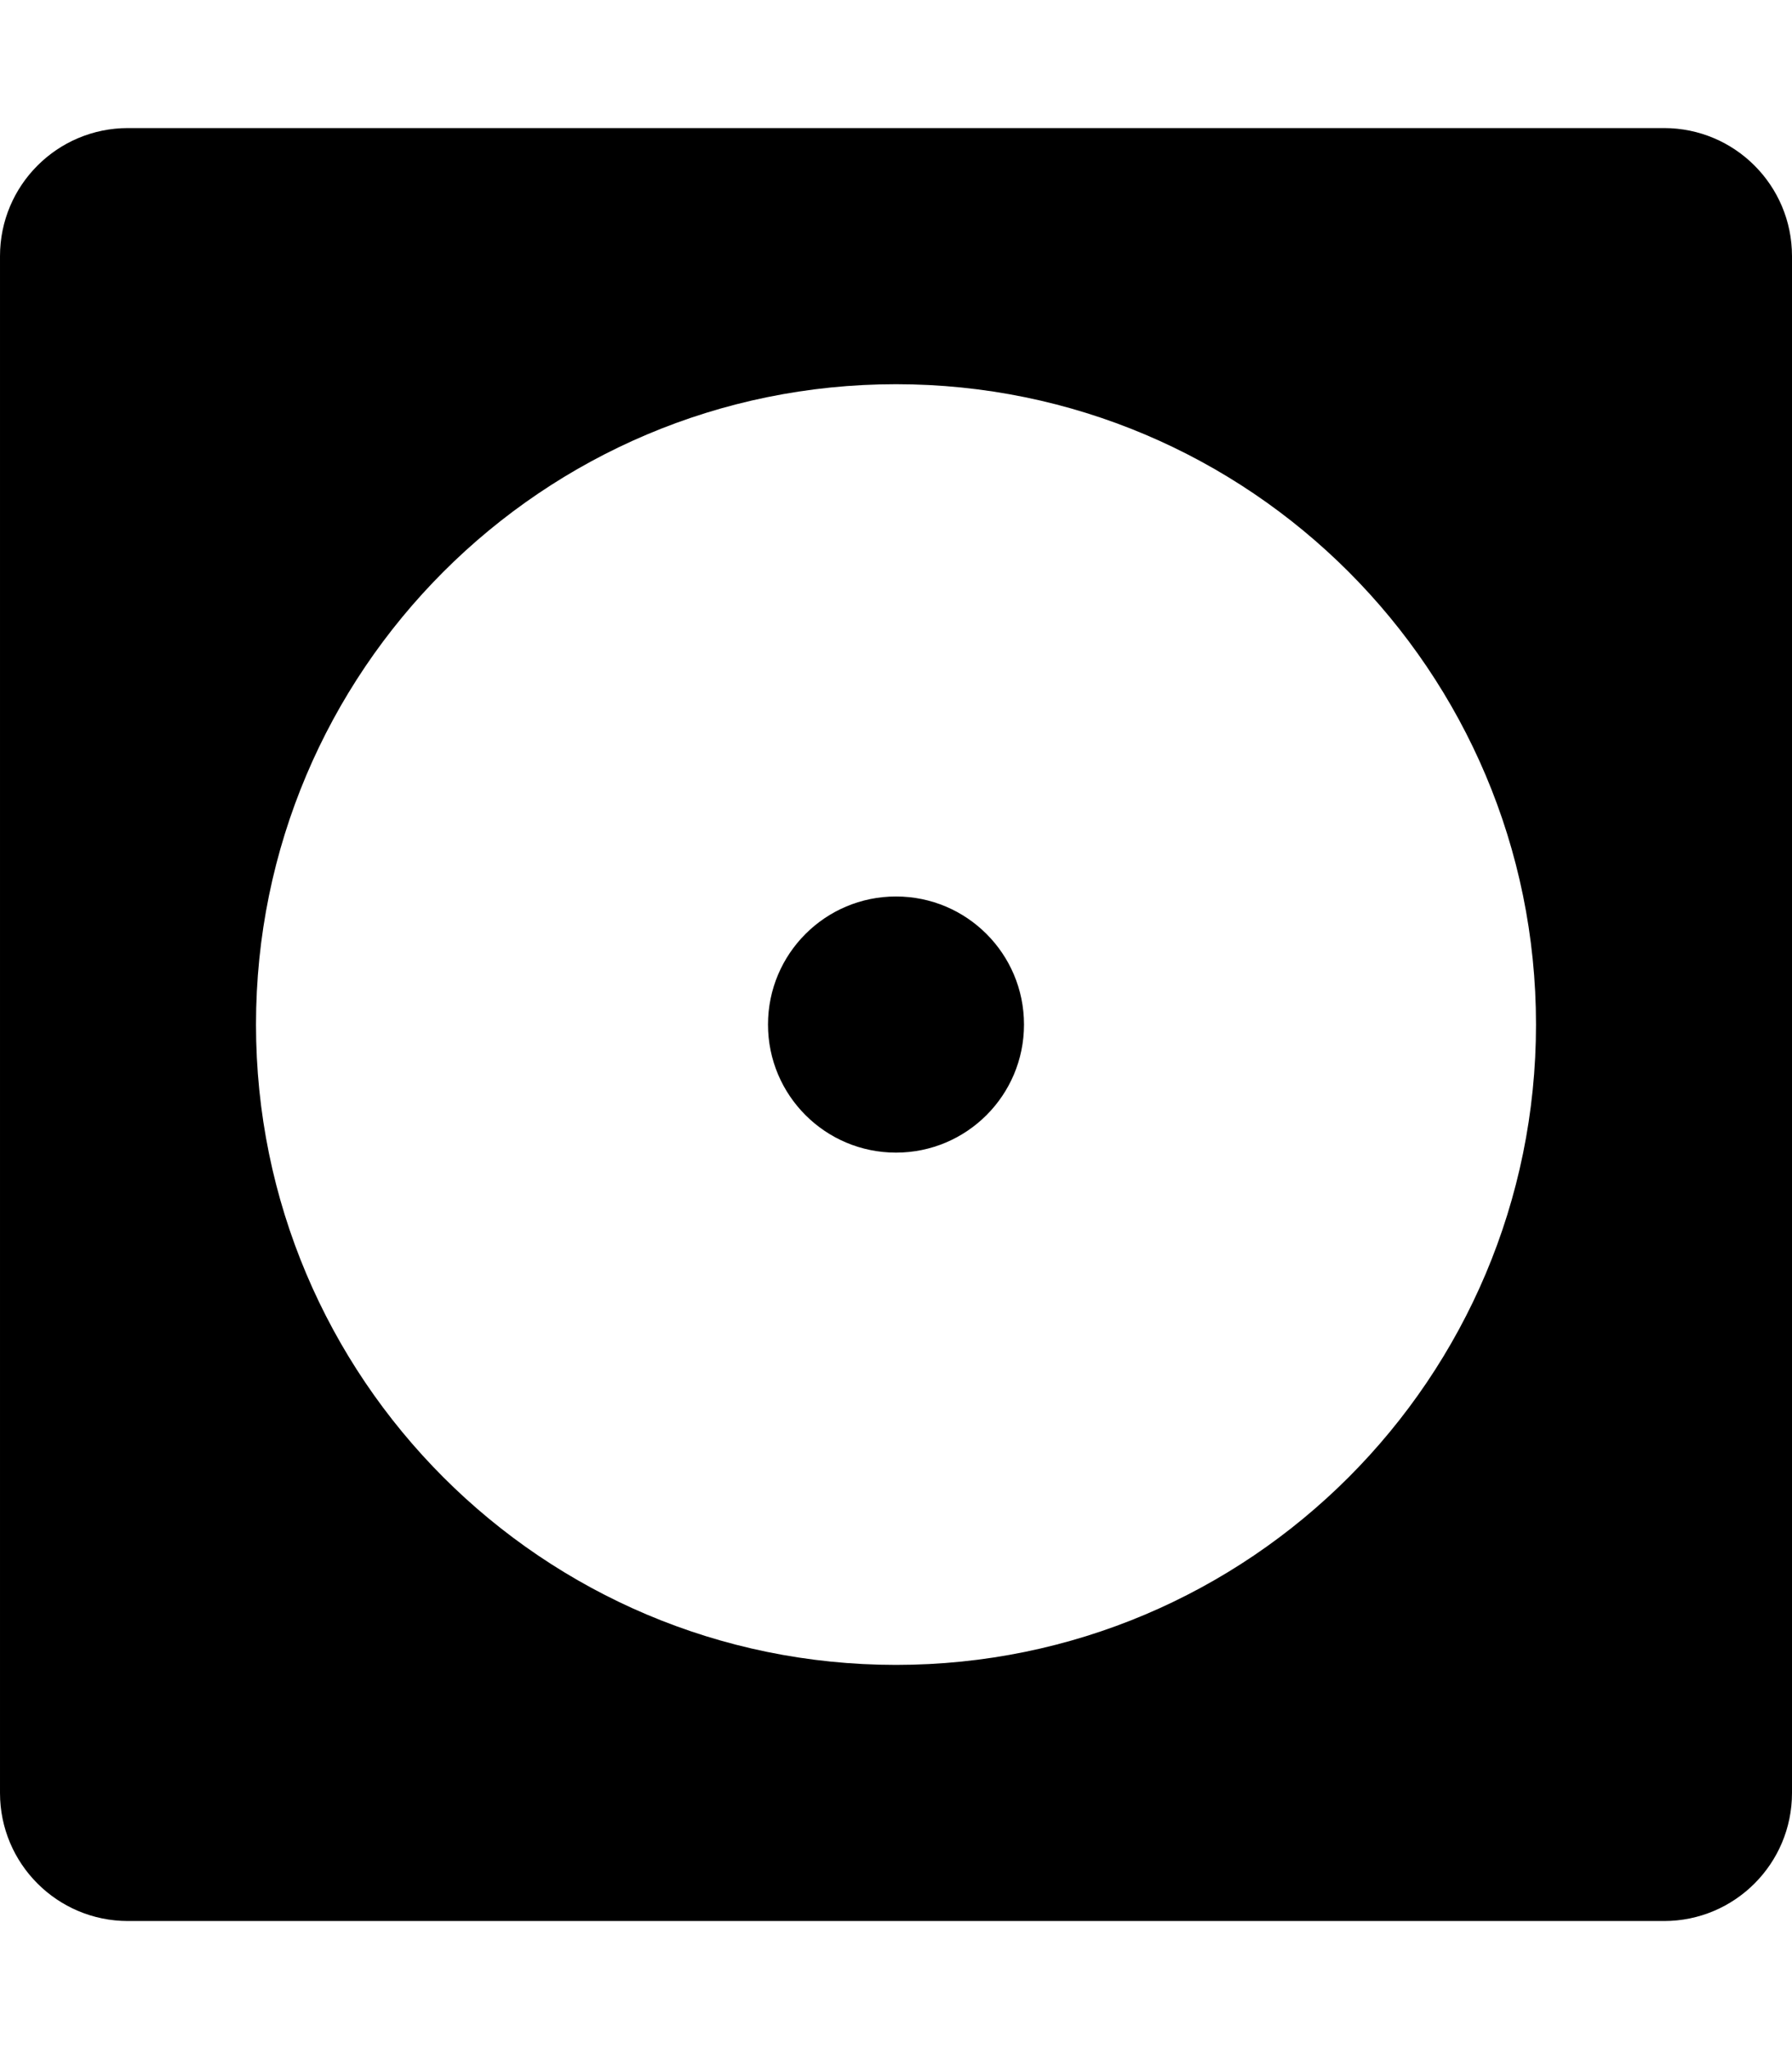 <!-- Generated by IcoMoon.io -->
<svg version="1.1" xmlns="http://www.w3.org/2000/svg" width="28" height="32" viewBox="0 0 28 32">
<title>album-solid</title>
<path d="M14 14c-1.105 0-2 0.895-2 2s0.895 2 2 2c1.105 0 2-0.895 2-2v0c0-1.105-0.895-2-2-2v0zM26 2h-24c-1.105 0-2 0.895-2 2v0 24c0 1.105 0.895 2 2 2v0h24c1.105 0 2-0.895 2-2v0-24c0-1.105-0.895-2-2-2v0zM14 26c-5.523 0-10-4.477-10-10s4.477-10 10-10c5.523 0 10 4.477 10 10v0c0 5.523-4.477 10-10 10v0z"></path>
</svg>
